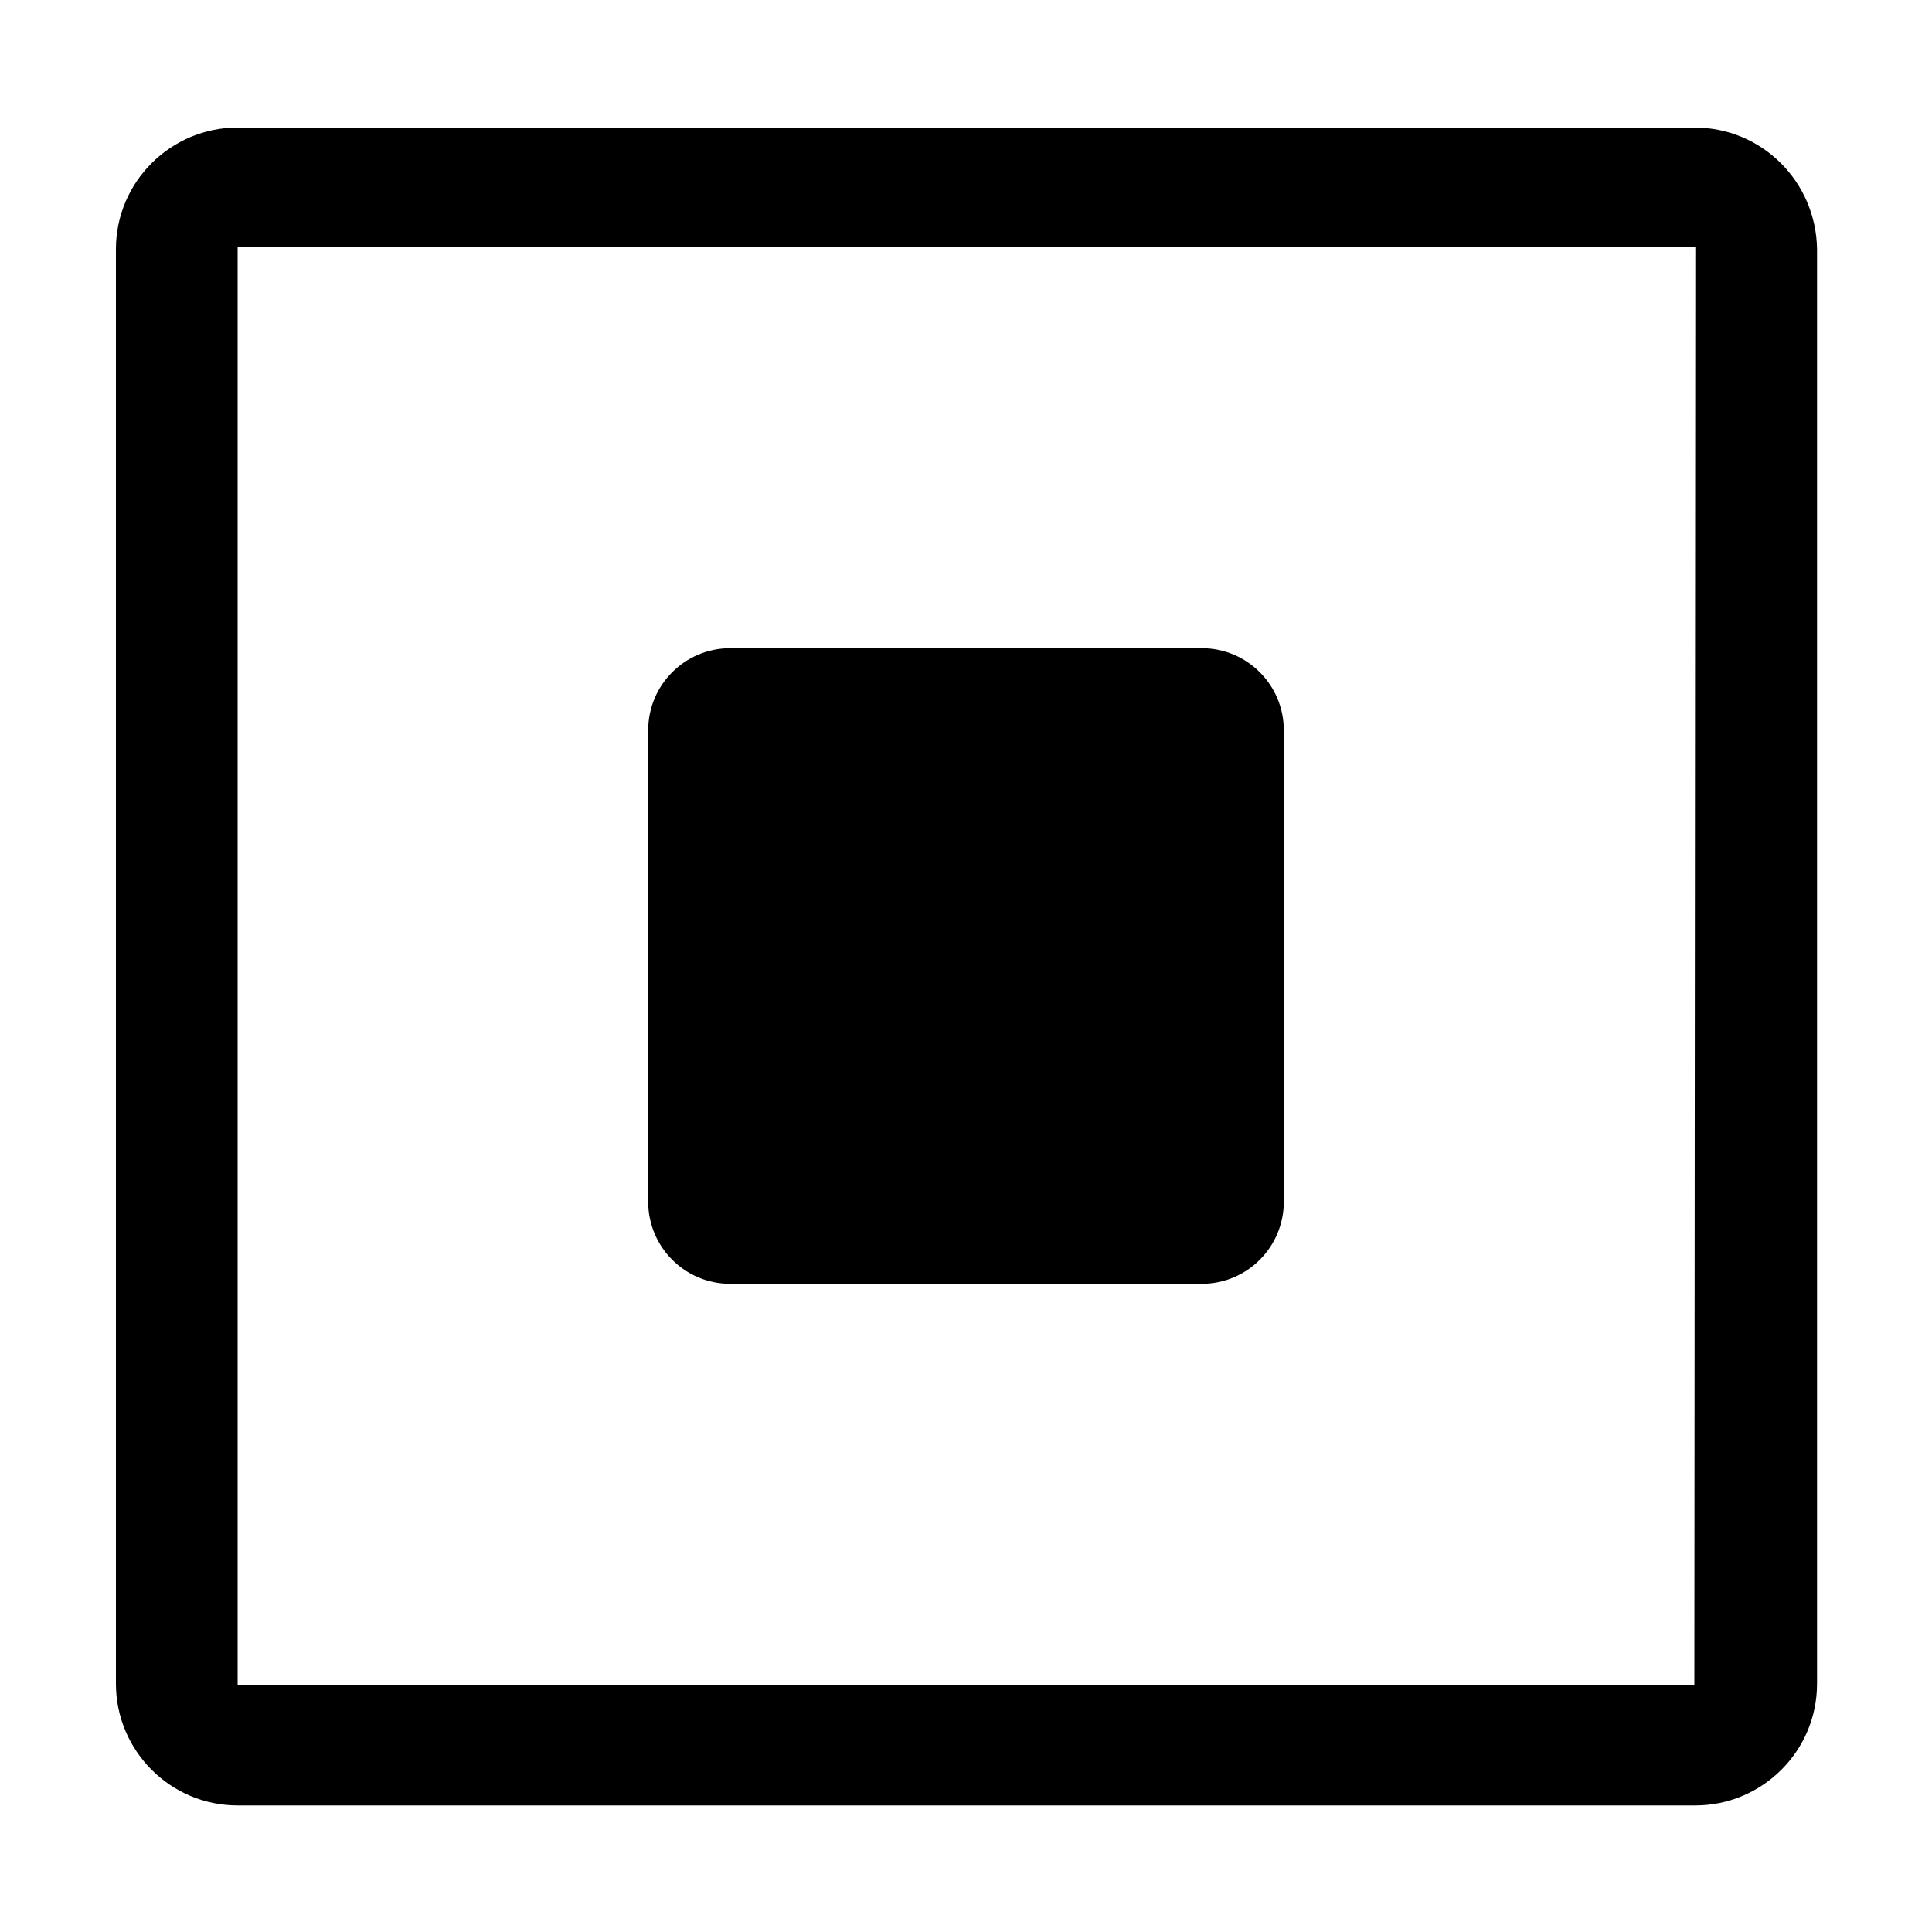 <?xml version="1.0" encoding="utf-8"?>
<!-- Generator: Adobe Illustrator 21.0.0, SVG Export Plug-In . SVG Version: 6.00 Build 0)  -->
<svg version="1.1" id="图层_1" xmlns="http://www.w3.org/2000/svg" xmlns:xlink="http://www.w3.org/1999/xlink" x="0px" y="0px"
	 viewBox="0 0 200 200" style="enable-background:new 0 0 200 200;" xml:space="preserve">
<g id="图层_1_1_">
	<path d="M175.4,13.2H24.6c-6.9,0-12.6,5.6-12.6,12.6v148.5c0,6.9,5.6,12.6,12.6,12.6h150.9c6.9,0,12.6-5.6,12.6-12.6V25.8
		C188,18.8,182.4,13.2,175.4,13.2z M175.4,174.4H24.6V25.6h150.9L175.4,174.4z"/>
</g>
<g id="图层_3">
	<path d="M124.4,132.9H75.6c-4.7,0-8.5-3.8-8.5-8.5V75.6c0-4.7,3.8-8.5,8.5-8.5h48.8c4.7,0,8.5,3.8,8.5,8.5v48.8
		C132.9,129.1,129.1,132.9,124.4,132.9z"/>
</g>
</svg>
